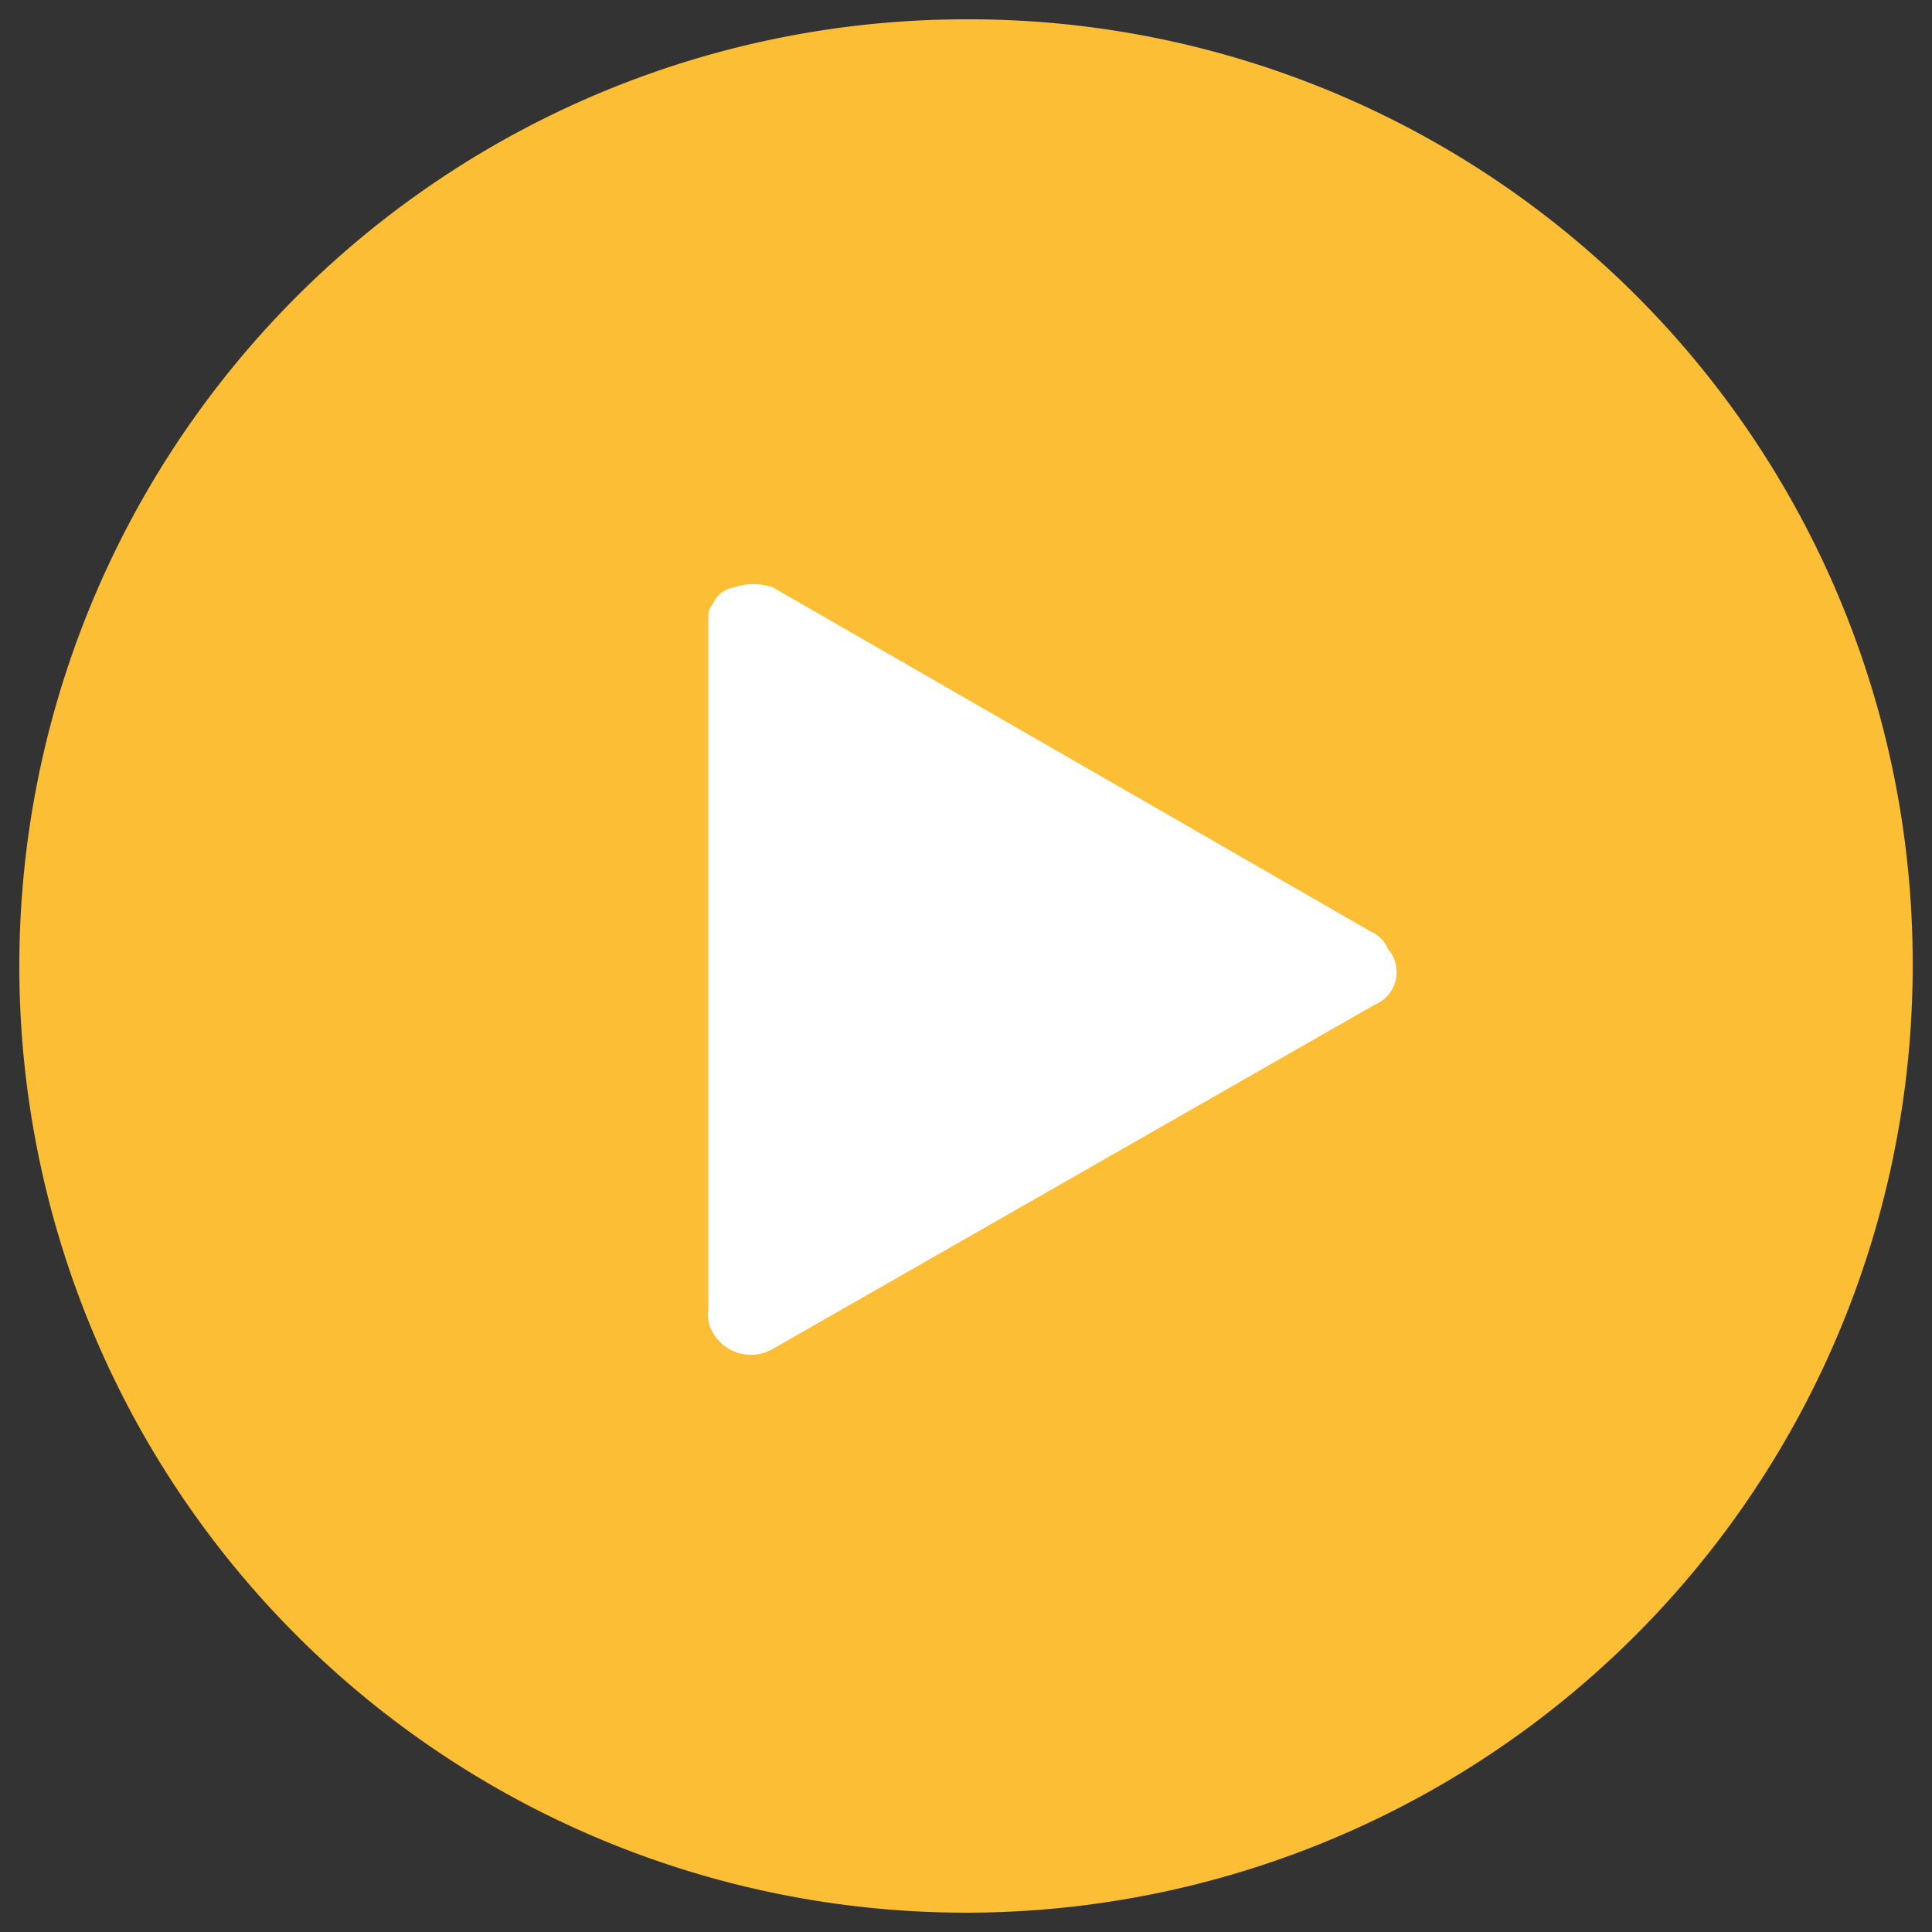 <svg t="1642489543400" class="icon" viewBox="0 0 1024 1024" version="1.1" xmlns="http://www.w3.org/2000/svg" p-id="12782" width="200" height="200"><rect x="0" y="0" width="1024" height="1024" fill="#333333" stroke="none"/><path d="M512 10.24A501.76 501.76 0 1 0 1013.76 512 500.122 500.122 0 0 0 512 10.24z" fill="#FBBE34" p-id="12783"></path><path d="M728.678 532.48L409.6 714.957a23.142 23.142 0 0 1-31.949-9.011 17.408 17.408 0 0 1-2.253-11.469V329.523c0-4.506 0-6.758 2.253-9.011a14.746 14.746 0 0 1 11.469-9.216 31.949 31.949 0 0 1 20.48 0l317.03 182.477a17.203 17.203 0 0 1 9.011 9.216 18.637 18.637 0 0 1-6.963 29.491z" fill="#FFFFFF" p-id="12784"></path></svg>